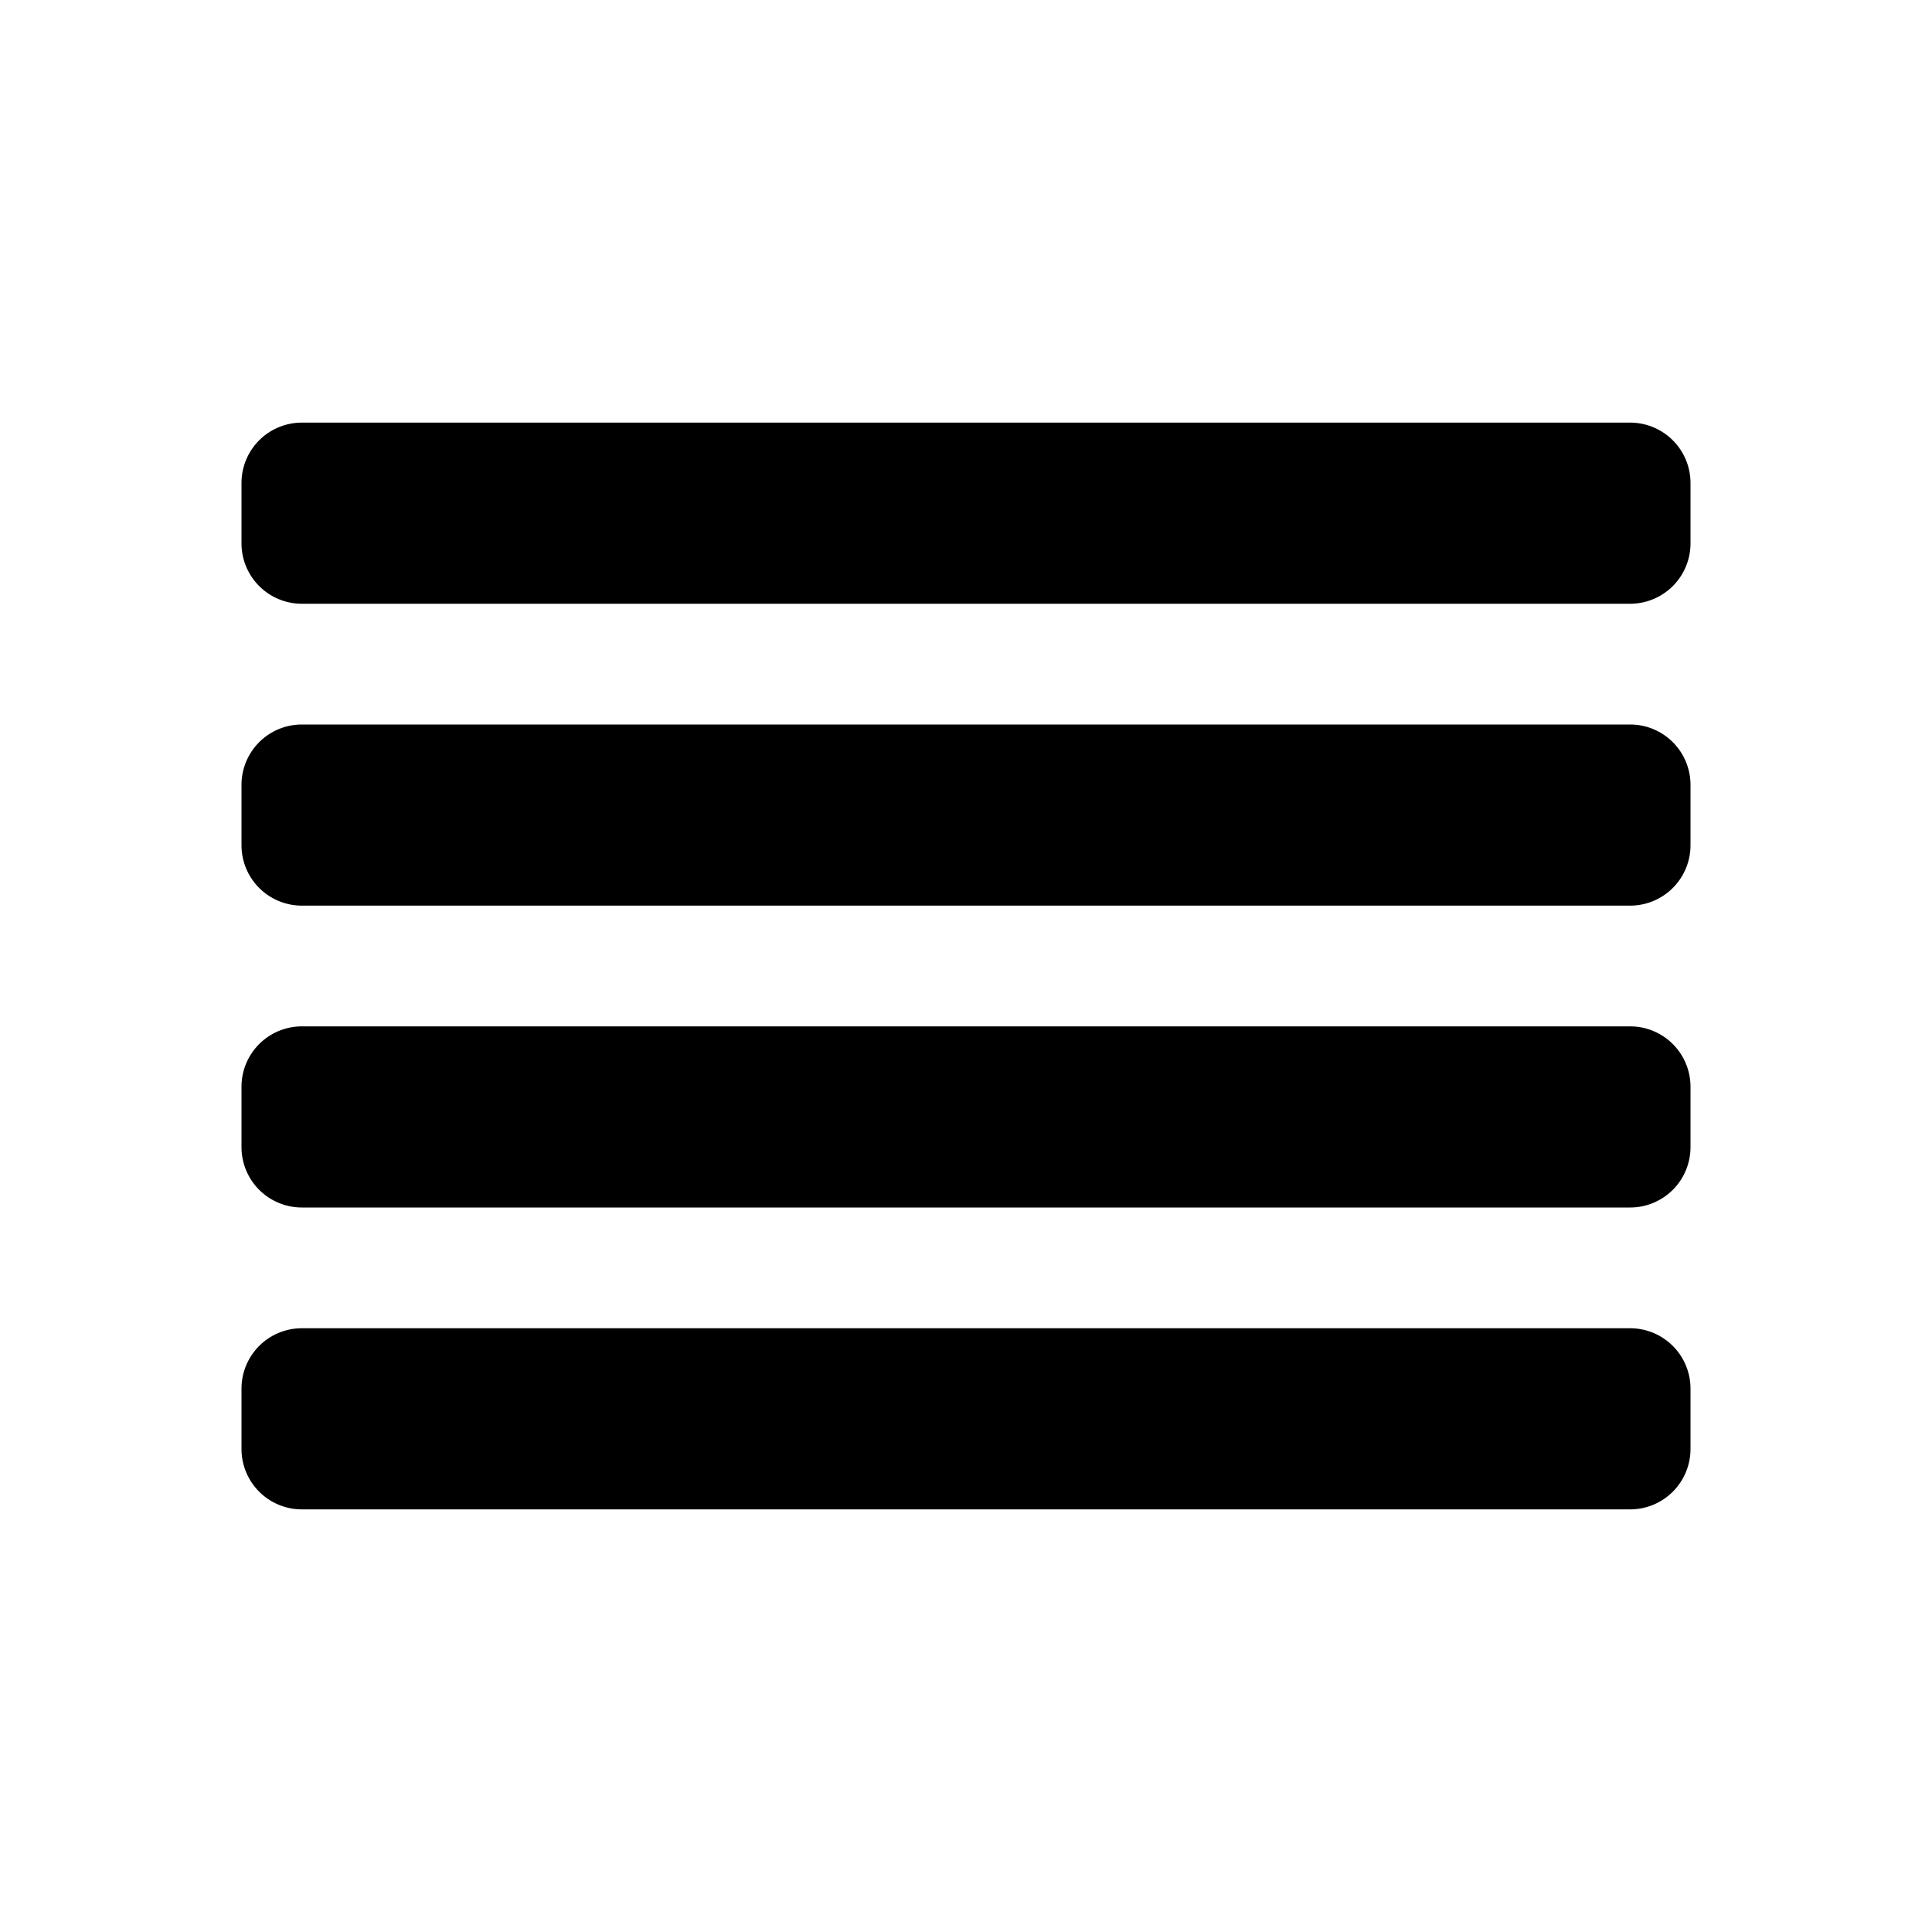 <svg xmlns="http://www.w3.org/2000/svg" width="1em" height="1em" viewBox="0 0 256 256"><path fill="currentColor" d="M224 64v8a8 8 0 0 1-8 8H40a8 8 0 0 1-8-8v-8a8 8 0 0 1 8-8h176a8 8 0 0 1 8 8m-8 32H40a8 8 0 0 0-8 8v8a8 8 0 0 0 8 8h176a8 8 0 0 0 8-8v-8a8 8 0 0 0-8-8m0 40H40a8 8 0 0 0-8 8v8a8 8 0 0 0 8 8h176a8 8 0 0 0 8-8v-8a8 8 0 0 0-8-8m0 40H40a8 8 0 0 0-8 8v8a8 8 0 0 0 8 8h176a8 8 0 0 0 8-8v-8a8 8 0 0 0-8-8"/></svg>